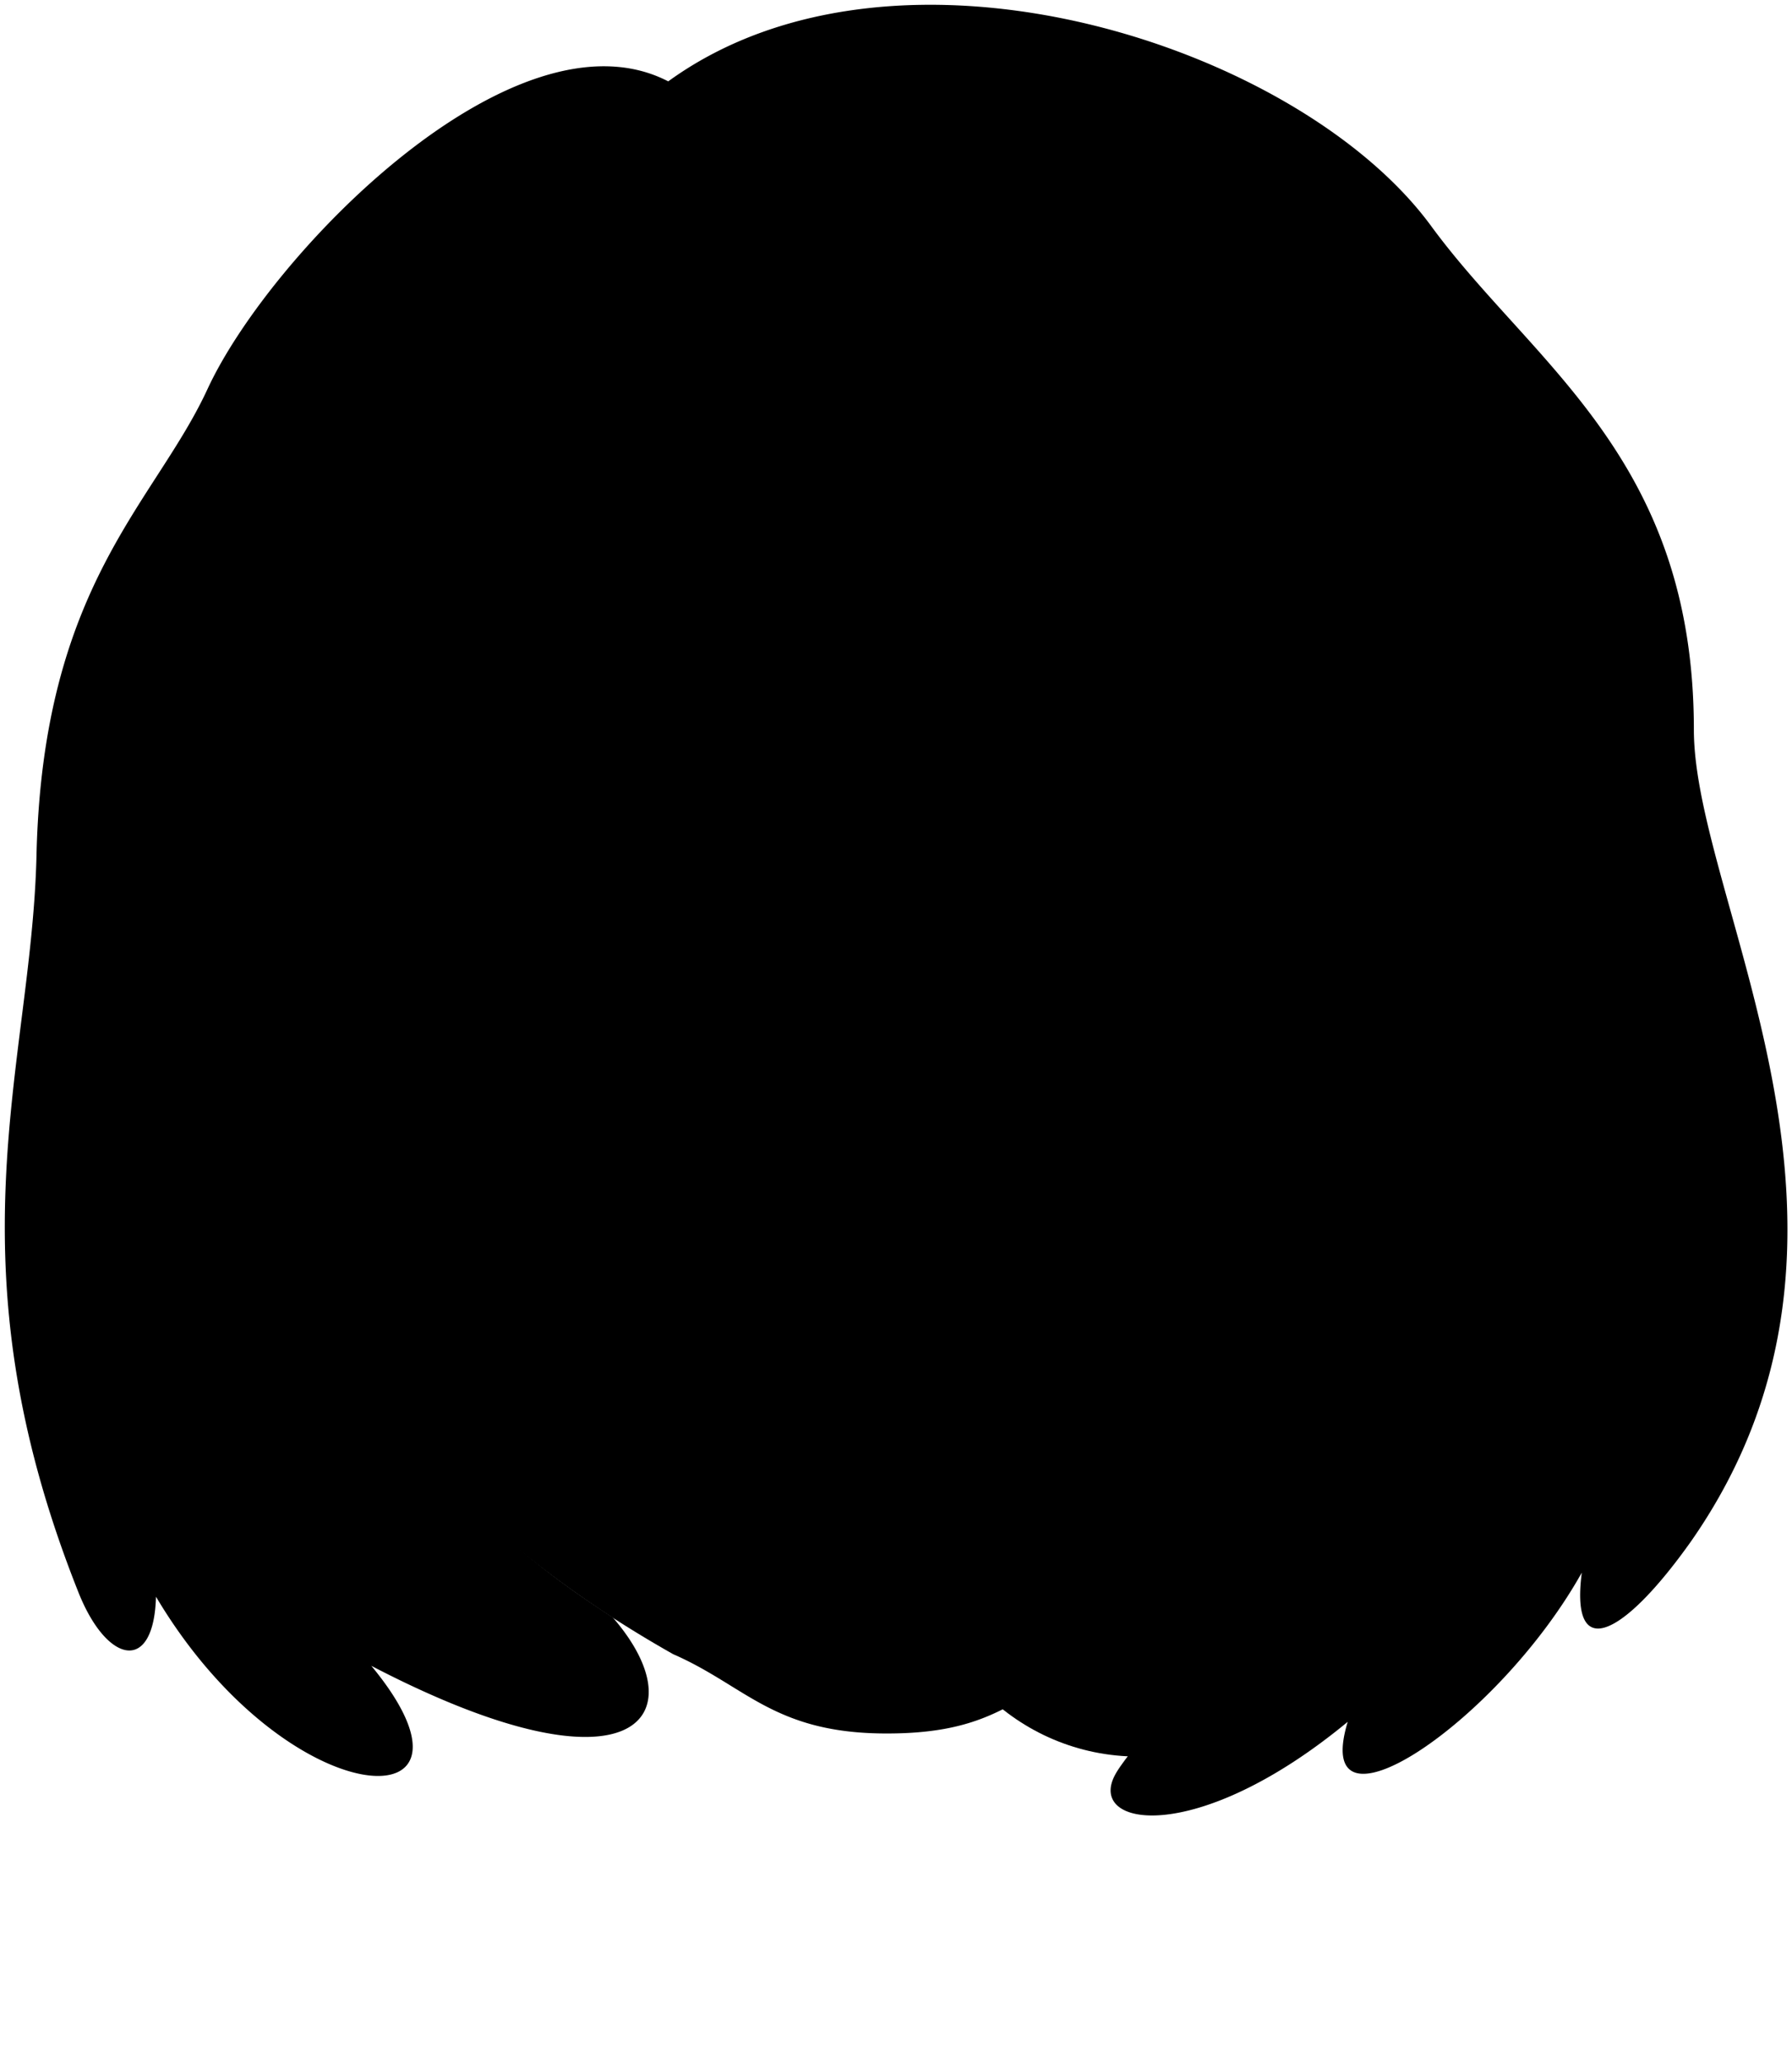 <svg viewBox="0 0 93.86 108">
  <circle class="hairBlackDark" cx="59.62" cy="80.55" r="11.42"/>
  <g class="eye">
    <g class="sclera">
      <circle cx="46.28" cy="35.86" r="23.56"/>
    </g>
    <g class="irisDarkBrown">
      <circle cx="59.55" cy="47.04" r="3.33"/>
      <circle cx="33.25" cy="47.12" r="3.33"/>
    </g>
    <g class="pupil">
      <circle cx="59.55" cy="47.04" r="1.29"/>
      <circle cx="33.25" cy="47.12" r="1.29"/>
    </g>
  </g>
  <g class="skinIndian">
    <path d="M74.58,68.5C68,80.88,65,82.78,55.75,87.67c-2.92,1.54-4.33,3.15-9.57,3.09-5.68-.07-7.18-2.52-10.92-4.15C-34.75,47.11,76-62.1,74.58,68.5Zm-20.11-20a34.58,34.58,0,0,0,5.26.56A17.81,17.81,0,0,0,66,47.43a10.46,10.46,0,0,0-6.63-2.5,9,9,0,0,0-6.43,3.19C52.36,48.88,54,48.49,54.47,48.53Zm-15-.67c-2.31-2.26-4-3.22-6.82-3-2.63.24-4.75,1.85-6.22,2.5,2.11.81,3.58,1.65,6,1.76s3.9-.78,5.45-.74C38.26,48.43,40.17,48.6,39.42,47.86Z"/>
  </g>
  <path class="lipFemaleBrown__noStroke" d="M36.29,71.38c.45,11,18.6,11,19.78-.06Z"/>
  <path class="lipFemaleBrown" d="M57.25,71c-1.89.57-4.34-1.49-6-1.77-2.65-.44-3.66,1-8.34-.19-2.58-.68-4.31,2.33-7.82,2.18C42.14,72.07,54.09,72.11,57.25,71Z"/>
  <g class="skinFoldLine">
    <path d="M17.18,49.4c-1-7.14-4.65,1.2-1.48,7.47"/>
    <path d="M18.06,59.05c-.78.18-.57-2-1.08-3.16-.95-2.13-.75-7.06.6-5.23.75,1.46-.15,3.46,1,5.11"/>
  </g>
  <g class="mouthInner">
    <path d="M55.31,71.3l-18.06,0h0l-.51.15c3.8,6.78,16.07,5.91,19,0A2.83,2.83,0,0,1,55.31,71.3Z"/>
  </g>
  <g class="teeth">
    <path d="M55.31,71.3c-1-.25-2.13-.93-3.06-1.13-2.23-.49-3.92,1.35-9.61-.08-2.14-.54-3.36.5-5.39,1.18C41.1,75.67,51.57,75.23,55.31,71.3Z"/>
  </g>
  <g class="lipEdgeLine">
    <path d="M38.61,76.82c3.8,3.9,11.5,3.76,15.19-.59"/>
  </g>
  <g class="cheekLine">
    <path d="M52.76,60.43c2.52,1.69,1.66,3.58,3.49,6.37,1.4,2.14,2.68,2.56,2.42,6"/>
    <path d="M39.76,60.36c-2.45,1.33-2.22,4-3.79,6.18s-2.55,3.22-2.51,5.77"/>
  </g>
  <g class="noseLine">
    <path d="M39.76,60.36c-1.59,2.25-.28,4.27,1.75,4.55,1.7.23,1.85,1.73,4.88,1.7,2.66,0,3-1.45,4.84-1.65s3.71-1.95,1.53-4.53"/>
  </g>
  <g class="eyeFoldLine">
    <path d="M65.2,49.83c-2.09,2.57-7.19,1.41-9.15.69"/>
    <path d="M37.31,50.5c-1.44.1-7.19,2.67-10.16-.08"/>
  </g>
  <g class="eyeCornerLine">
    <path d="M26.38,47.4a3.75,3.75,0,0,1-2.24.24"/>
    <path d="M68.08,47.5A2,2,0,0,1,66,47.43"/>
  </g>
  <g class="eyeCreaseLine">
    <path d="M53.21,46.2a8,8,0,0,1,12.08-.35"/>
    <path d="M26.7,45.9c4.51-4.44,9.54-2.71,11.79-.34"/>
  </g>
  <g class="eyebrowBlack">
    <path d="M23.12,40.4c5.05-3.15,13.61-3.58,17.17-1.14,1,.67-1.85,1.78-3,1.3C32,38.43,28.07,38.36,23.12,40.4Z"/>
    <path d="M69.7,40.85c-5.35-4.31-13.83-3.59-17.09-1.66-1,.6,2.2,1.91,3.37,1.36C61.41,38,64.28,38.34,69.7,40.85Z"/>
  </g>
  <g class="hairBlack">
    <path d="M88.72,38.21C88.72,24,80.33,19.13,75,11.89,68.08,2.36,47-4.44,35,4.26c-8-4.14-20.85,9-24.14,16.13-2.78,6-8.64,10.26-8.95,24.46C1.64,55.84-2.82,66,4.12,83.4c1.49,3.72,3.94,4.24,4.05.2,6.91,11.62,18.21,12,11.28,3.62,13.8,7.18,17.16,2.66,12.64-2.54C23.78,79.32,19.22,73.6,19.1,65c-3.83.92-3.16-3.31-4.29-5.77-5-10.89-.28-19.51,2.49-15.13.5,1,.1,4.64,1.69,4.18-.16-5.23-.21-9.62,2.2-13.59A8.15,8.15,0,0,0,24,33.37c-6.41,5.13,10.16,3.81,11.44-6.14,0,7.67,9.81,13,7.42,6.16,10.58,4.93,21,3.37,15.74.13a45.57,45.57,0,0,0,12.58,2.27c2.52,11.2,1.48,23.79-1,31-1.4,4.1.61,5,3.24.72-4.39,13.7-13.93,23.39-15,25.39-1.54,2.78,4.24,3.8,12.17-2.75-2,6.59,7.81.13,12.26-7.81-.62,4.79,2.21,3.32,5.73-1.65C99.84,64.54,88.72,47.26,88.72,38.21Z"/>
  </g>
  <g class="hairOverlapLine">
    <path d="M71.16,35.79c5.55.58,5.14-2.22,1.24-4"/>
    <path d="M21.19,34.73a9.8,9.8,0,0,1-3.88.24"/>
  </g>
</svg>
